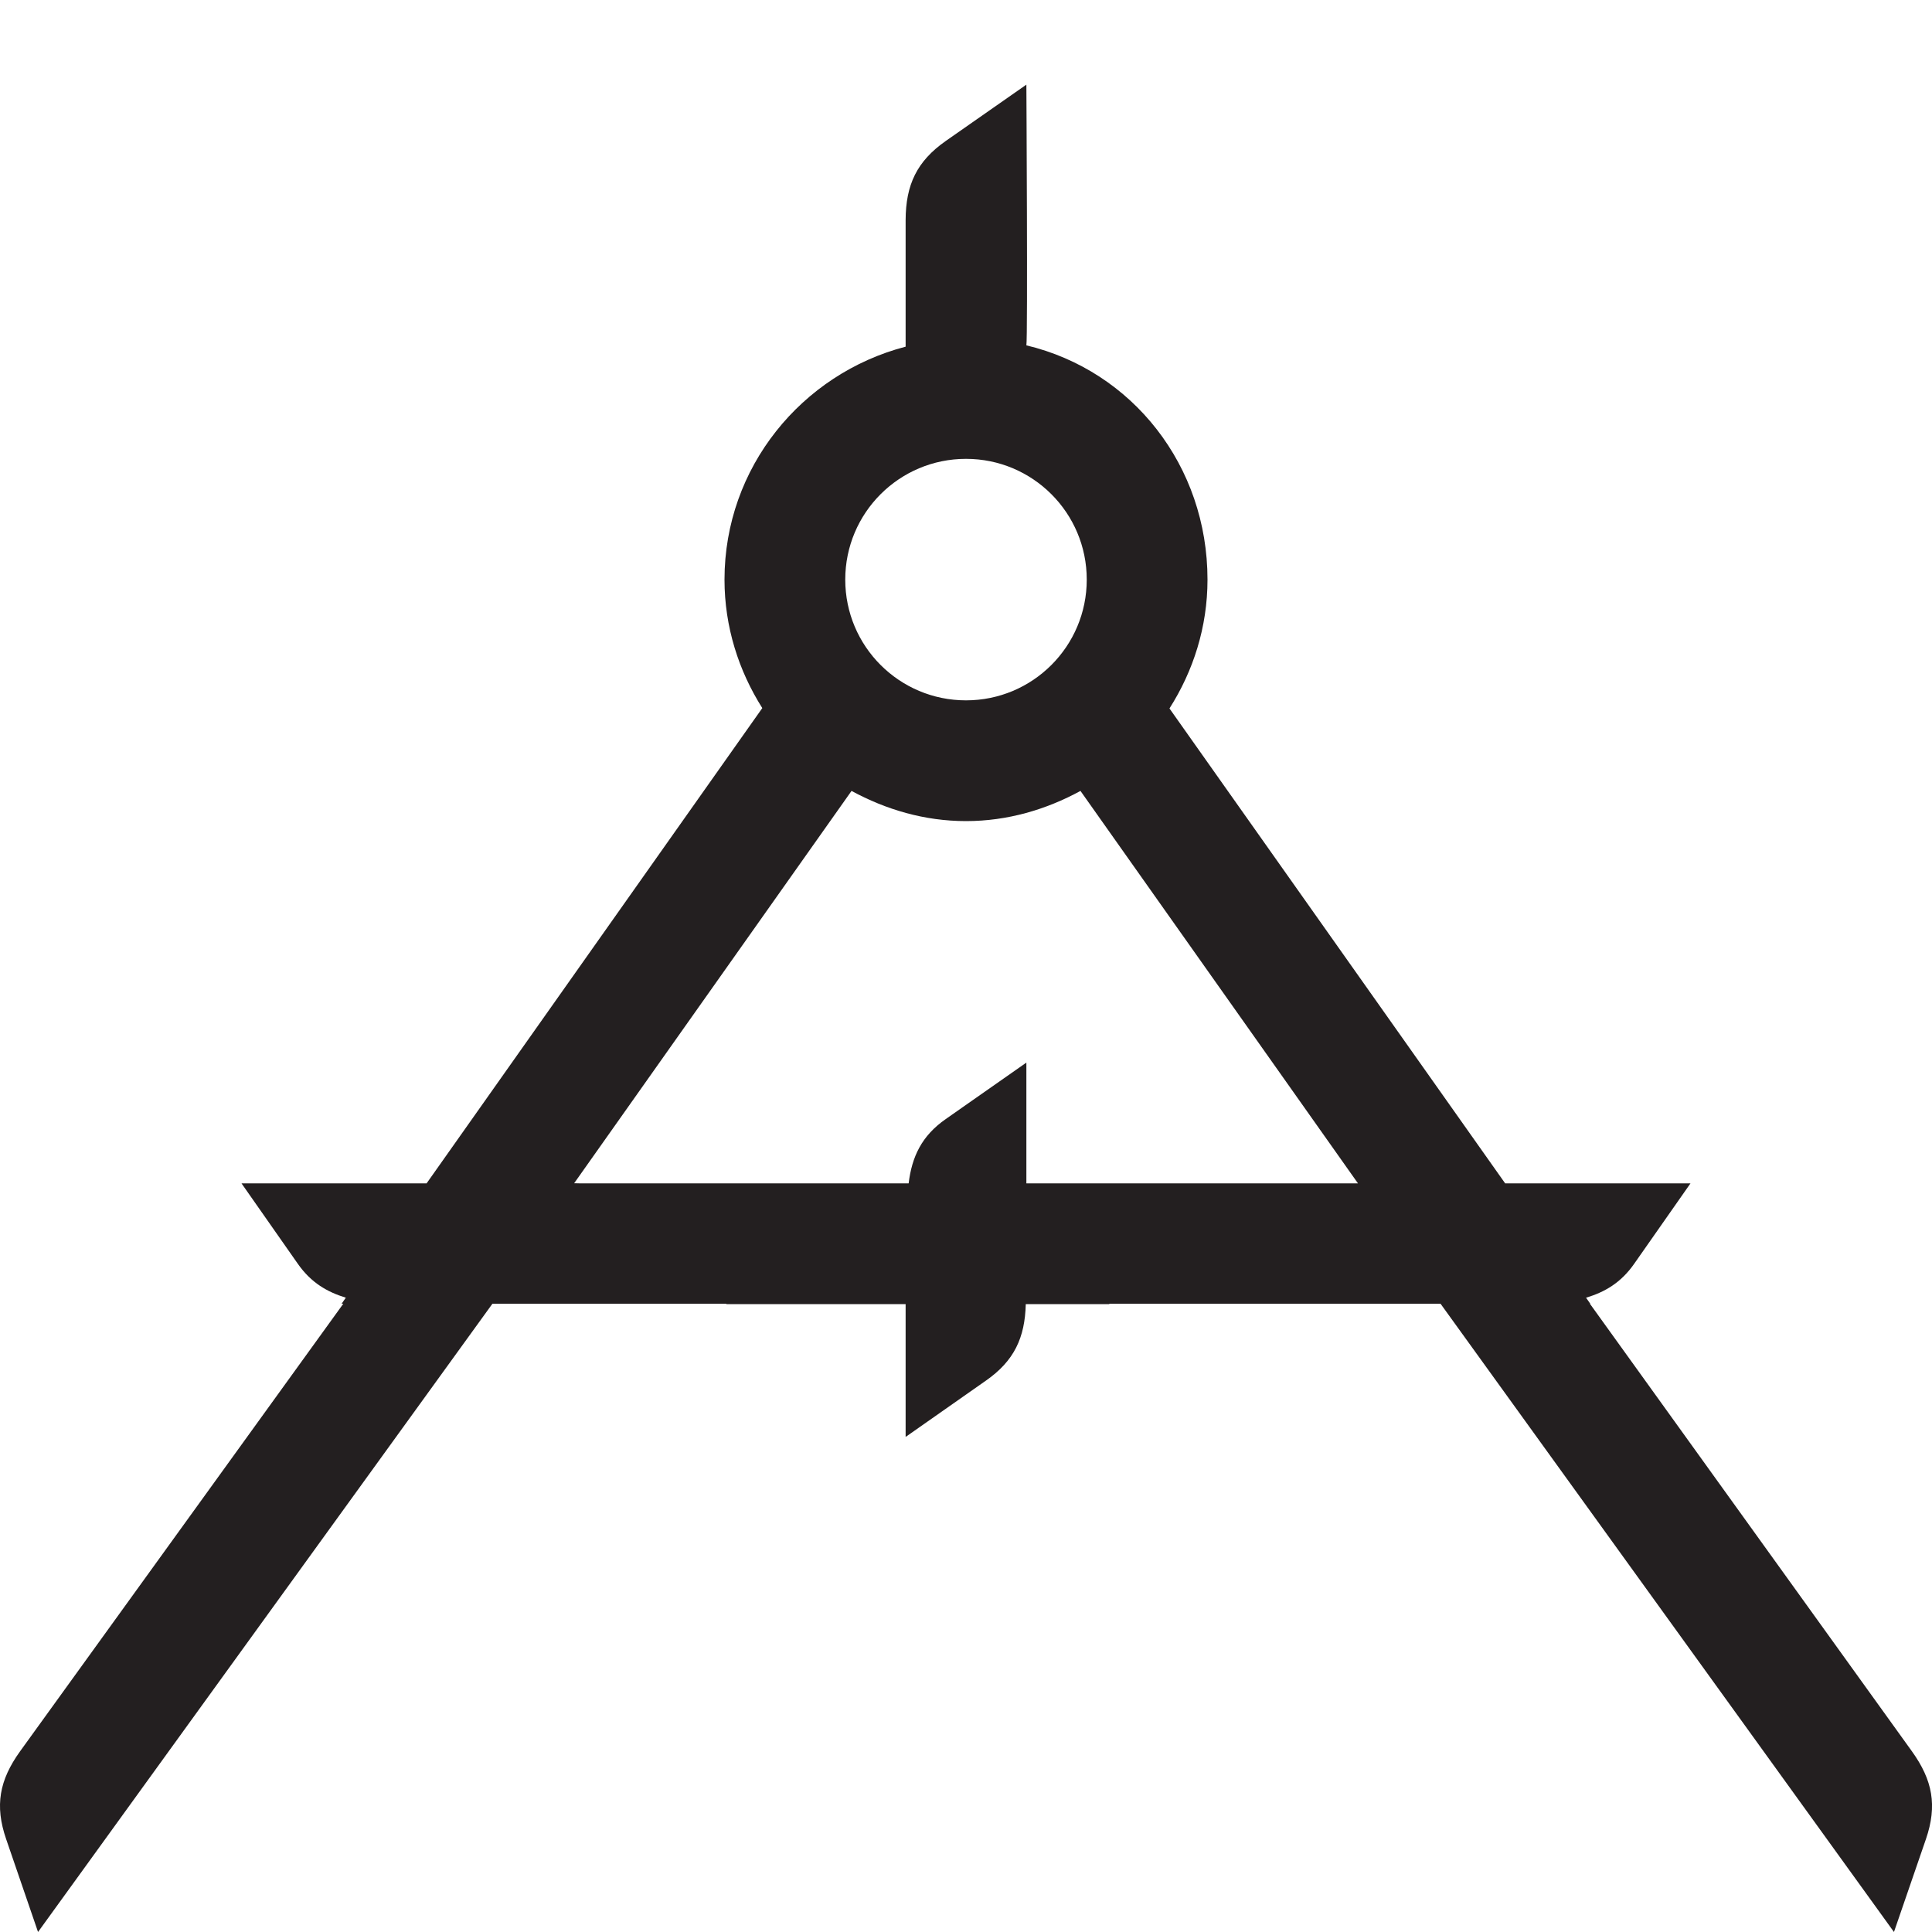 <?xml version="1.0" encoding="iso-8859-1"?>
<!-- Generator: Adobe Illustrator 16.0.0, SVG Export Plug-In . SVG Version: 6.00 Build 0)  -->
<!DOCTYPE svg PUBLIC "-//W3C//DTD SVG 1.1//EN" "http://www.w3.org/Graphics/SVG/1.1/DTD/svg11.dtd">
<svg version="1.1" id="Layer" xmlns="http://www.w3.org/2000/svg" xmlns:xlink="http://www.w3.org/1999/xlink" x="0px" y="0px"
	 width="16px" height="16px" viewBox="0 0 16 16" style="enable-background:new 0 0 16 16;" xml:space="preserve">
<path style="fill:#231F20;" d="M15.834,14.504l-2.667-3.707h0.003l-0.035-0.05c0.154-0.046,0.288-0.123,0.398-0.28L14,9.8h-1.535
	l-2.78-3.933C9.882,5.558,10,5.193,10,4.8c0-0.942-0.621-1.73-1.5-1.94c0.012-0.061,0-2.159,0-2.159L7.833,1.167
	C7.593,1.335,7.501,1.53,7.5,1.823v1.048C6.64,3.095,6,3.871,6,4.8c0,0.392,0.118,0.756,0.313,1.064L3.533,9.8H2l0.467,0.667
	c0.11,0.157,0.244,0.233,0.397,0.28l-0.035,0.05h0.014l-2.677,3.707c-0.171,0.238-0.211,0.449-0.115,0.727L0.315,16l3.763-5.203
	h1.937V10.8H7.5v1.1l0.666-0.467c0.233-0.163,0.322-0.354,0.329-0.633h0.692v-0.003h2.743L15.685,16l0.265-0.77
	C16.045,14.953,16.005,14.742,15.834,14.504z M8,3.8c0.552,0,1,0.447,1,1s-0.448,1-1,1s-1-0.447-1-1S7.448,3.8,8,3.8z M8.5,9.8v-1
	L7.833,9.267C7.632,9.407,7.552,9.58,7.525,9.8H4.8L4.755,9.799L7.052,6.55C7.336,6.704,7.655,6.8,8,6.8s0.665-0.096,0.948-0.25
	l2.298,3.25H8.5z"/>
</svg>
